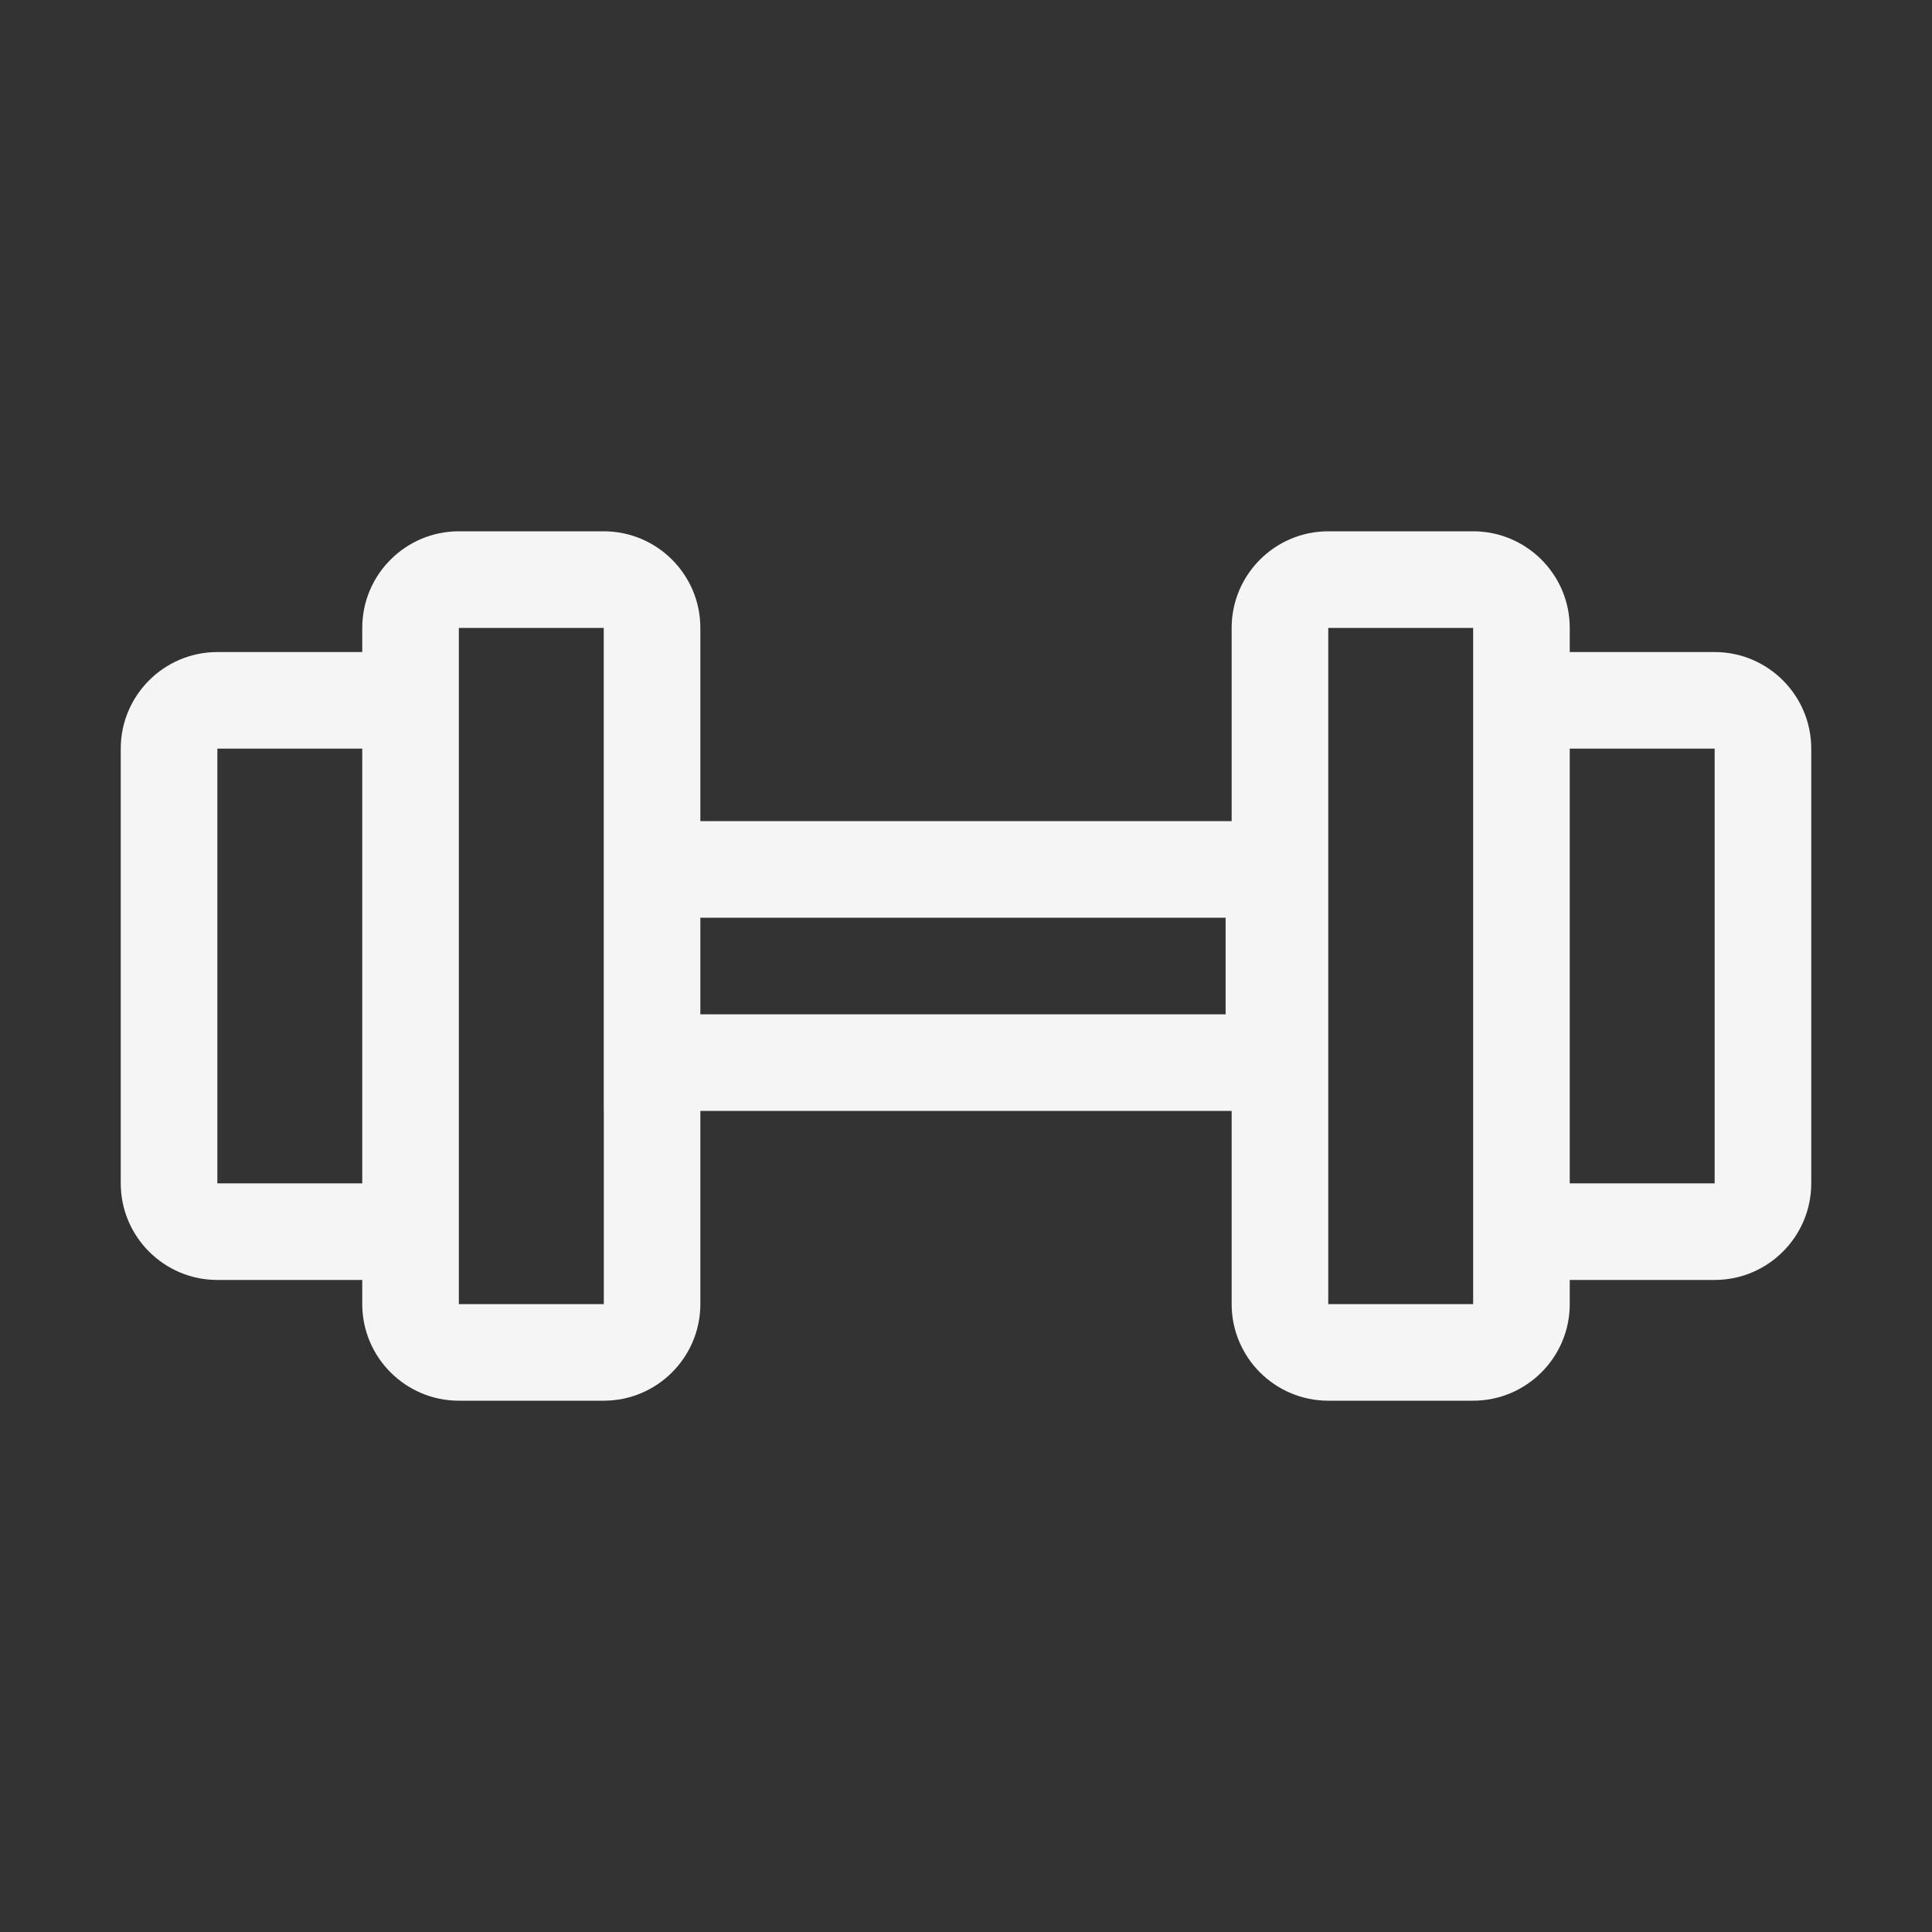 <svg id="SvgjsSvg1017" width="288" height="288" xmlns="http://www.w3.org/2000/svg" version="1.1" xmlns:xlink="http://www.w3.org/1999/xlink" xmlns:svgjs="http://svgjs.com/svgjs"><rect width="100%" height="100%" fill="#333333" stroke="none"/><defs id="SvgjsDefs1018"></defs><g id="SvgjsG1019"><svg xmlns="http://www.w3.org/2000/svg" viewBox="0 0 80 80" width="288" height="288"><path d="M9 53h6v1c0 2.206 1.794 4 4 4h6c2.206 0 4-1.794 4-4v-8h22v8c0 2.206 1.794 4 4 4h6c2.206 0 4-1.794 4-4v-1h6c2.206 0 4-1.794 4-4V31c0-2.206-1.794-4-4-4h-6v-1c0-2.206-1.794-4-4-4h-6c-2.206 0-4 1.794-4 4v8H29v-8c0-2.206-1.794-4-4-4h-6c-2.206 0-4 1.794-4 4v1H9c-2.206 0-4 1.794-4 4v18c0 2.206 1.794 4 4 4zm62-22v18h-6V31h6zm-16-5h6v28h-6V26zm-4.25 12v4H29v-4h21.75zM19 26h6v20h.002v8H19V26zM9 31h6v18H9V31z" fill="#f5f5f5" class="color000 svgShape"></path></svg></g></svg>
